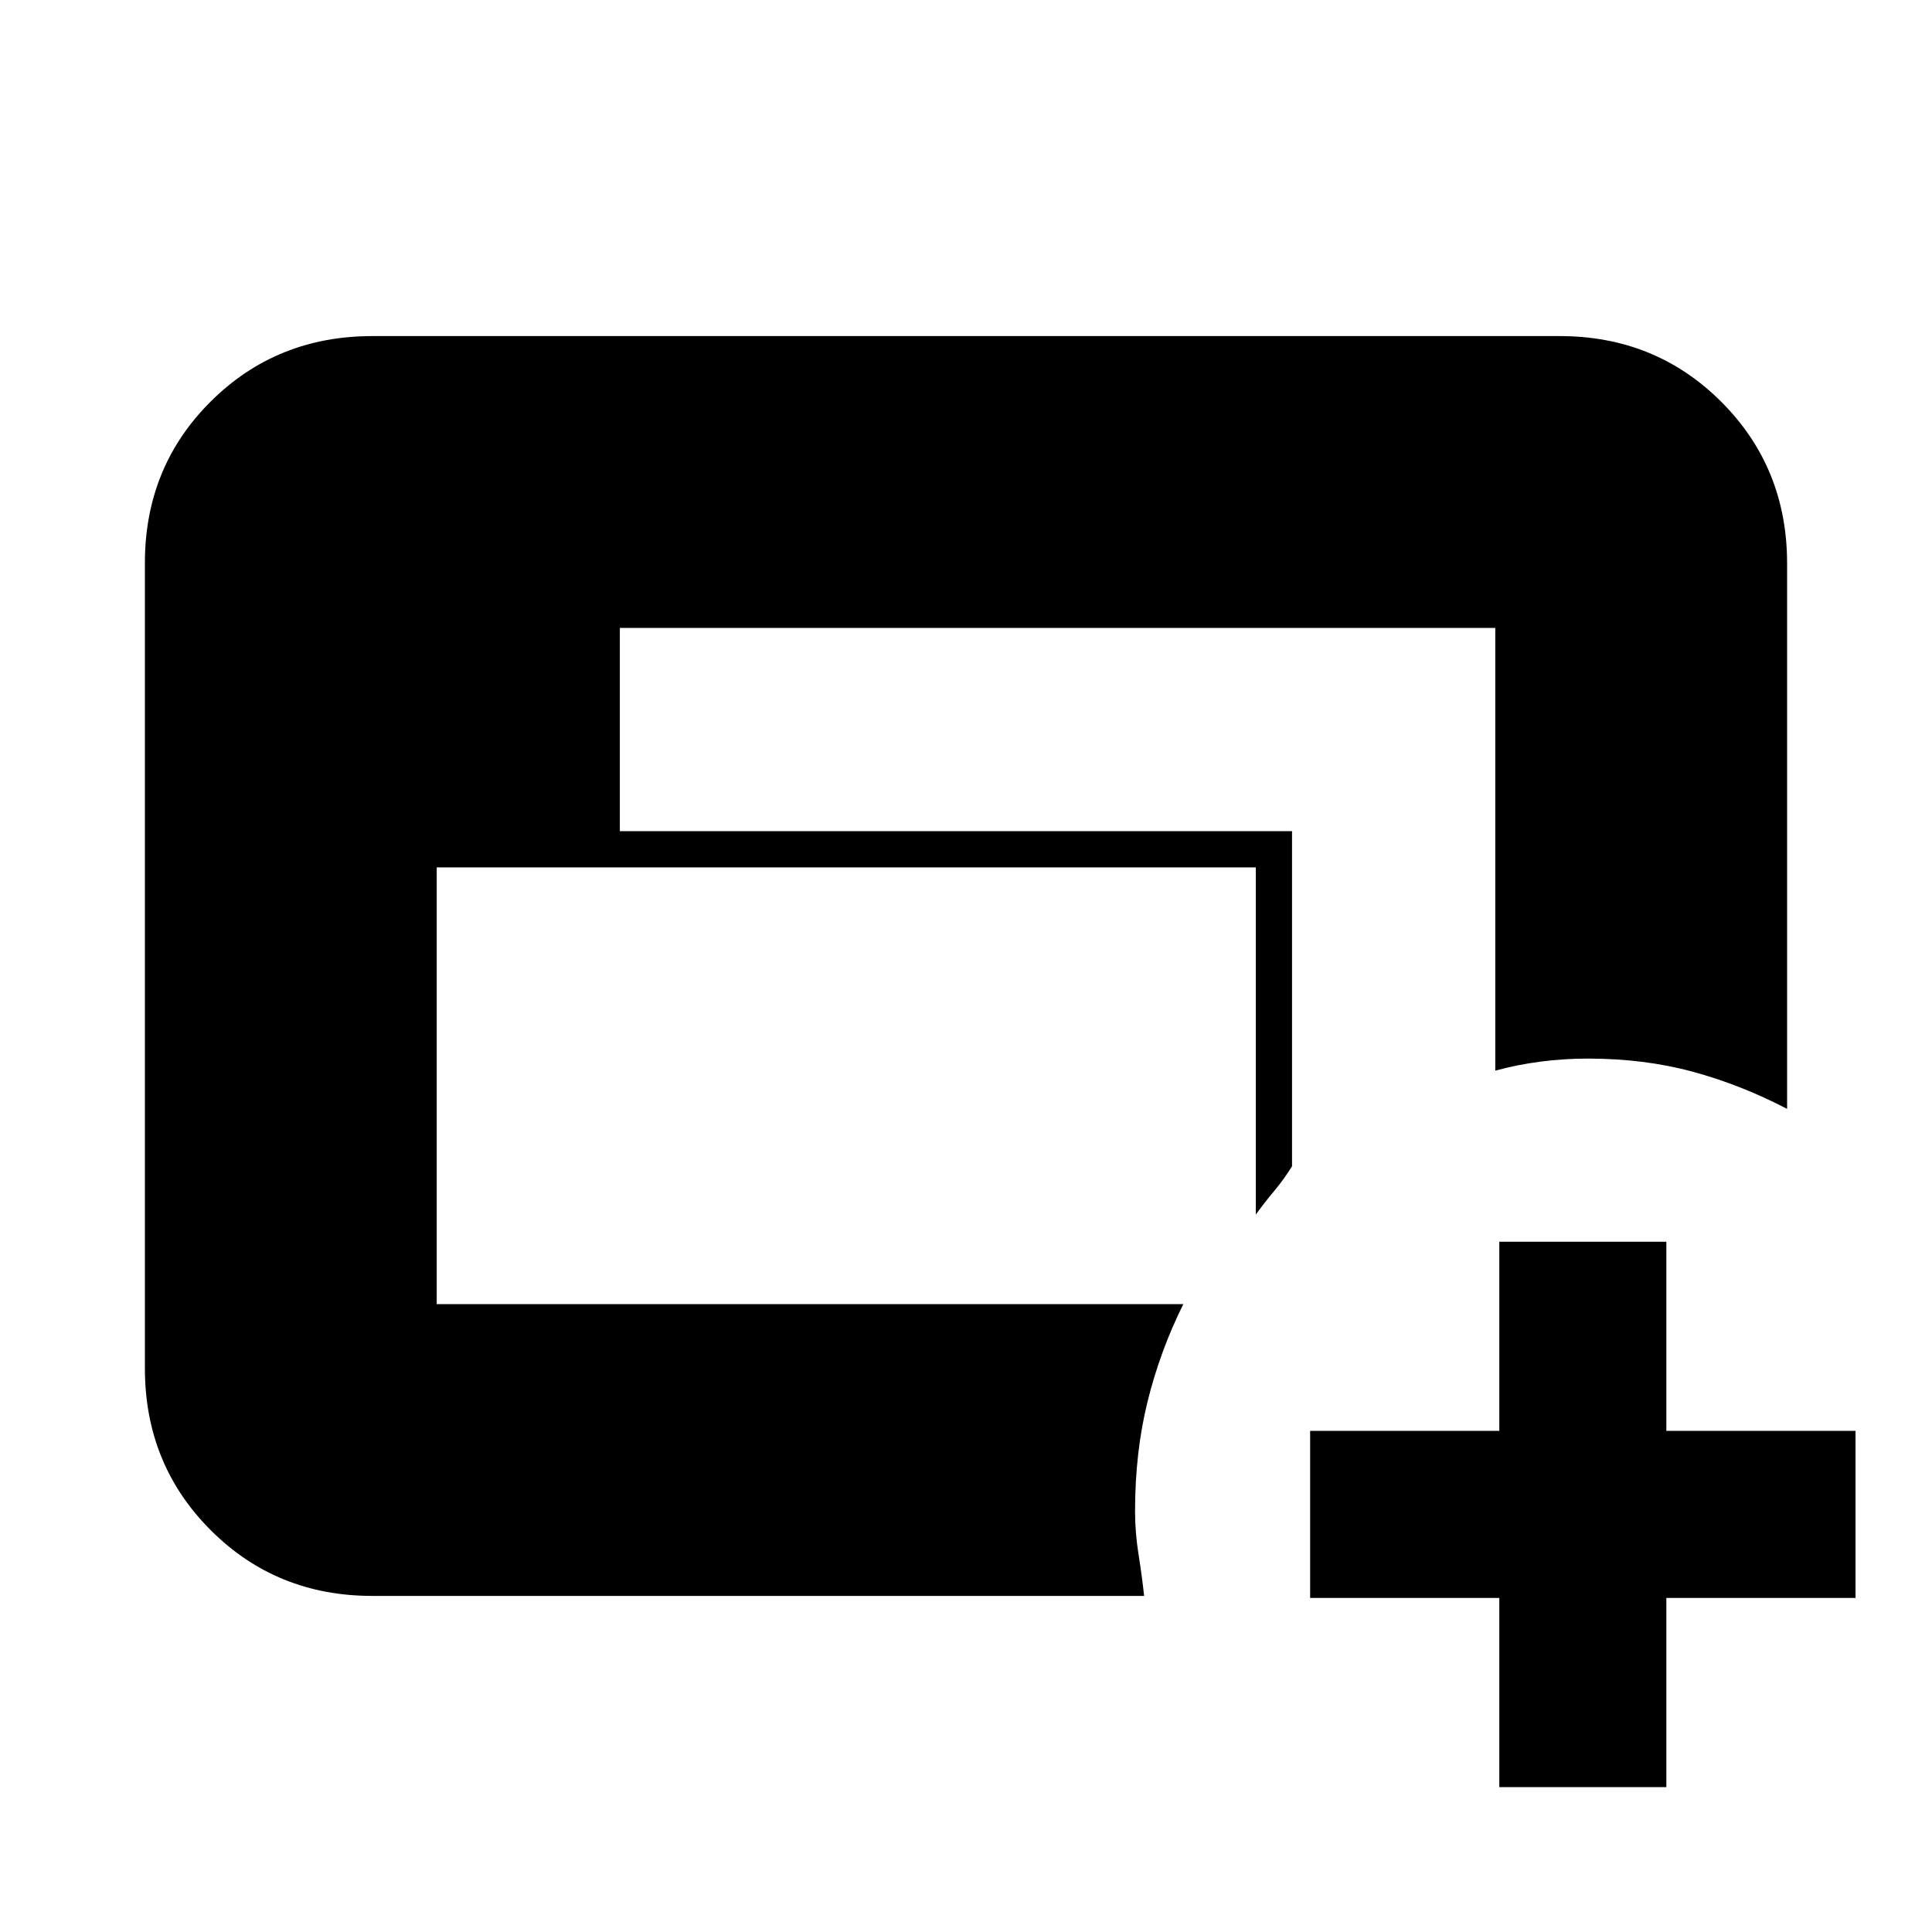 <svg xmlns="http://www.w3.org/2000/svg" height="20" viewBox="0 -960 960 960" width="20"><path d="M185-167q-47.64 0-80.32-32.69Q72-232.39 72-280.04v-400.24q0-47.66 32.68-80.19T185-793h590q47.64 0 80.32 32.68Q888-727.64 888-680v271q-23-12-47-18.5t-52-6.5q-11.84 0-23.42 1.5Q754-431 743-428v-220H308v101h334v166.5q-4 6.5-8.8 12.22-4.8 5.72-9.2 11.78V-529H217v217h371q-11.5 23.06-17.75 48.28Q564-238.5 564-209q0 10.5 1.75 21.5t2.75 20.5H185Zm560 95v-94h-94v-83h94v-94h83v94h94v83h-94v94h-83Z"/></svg>